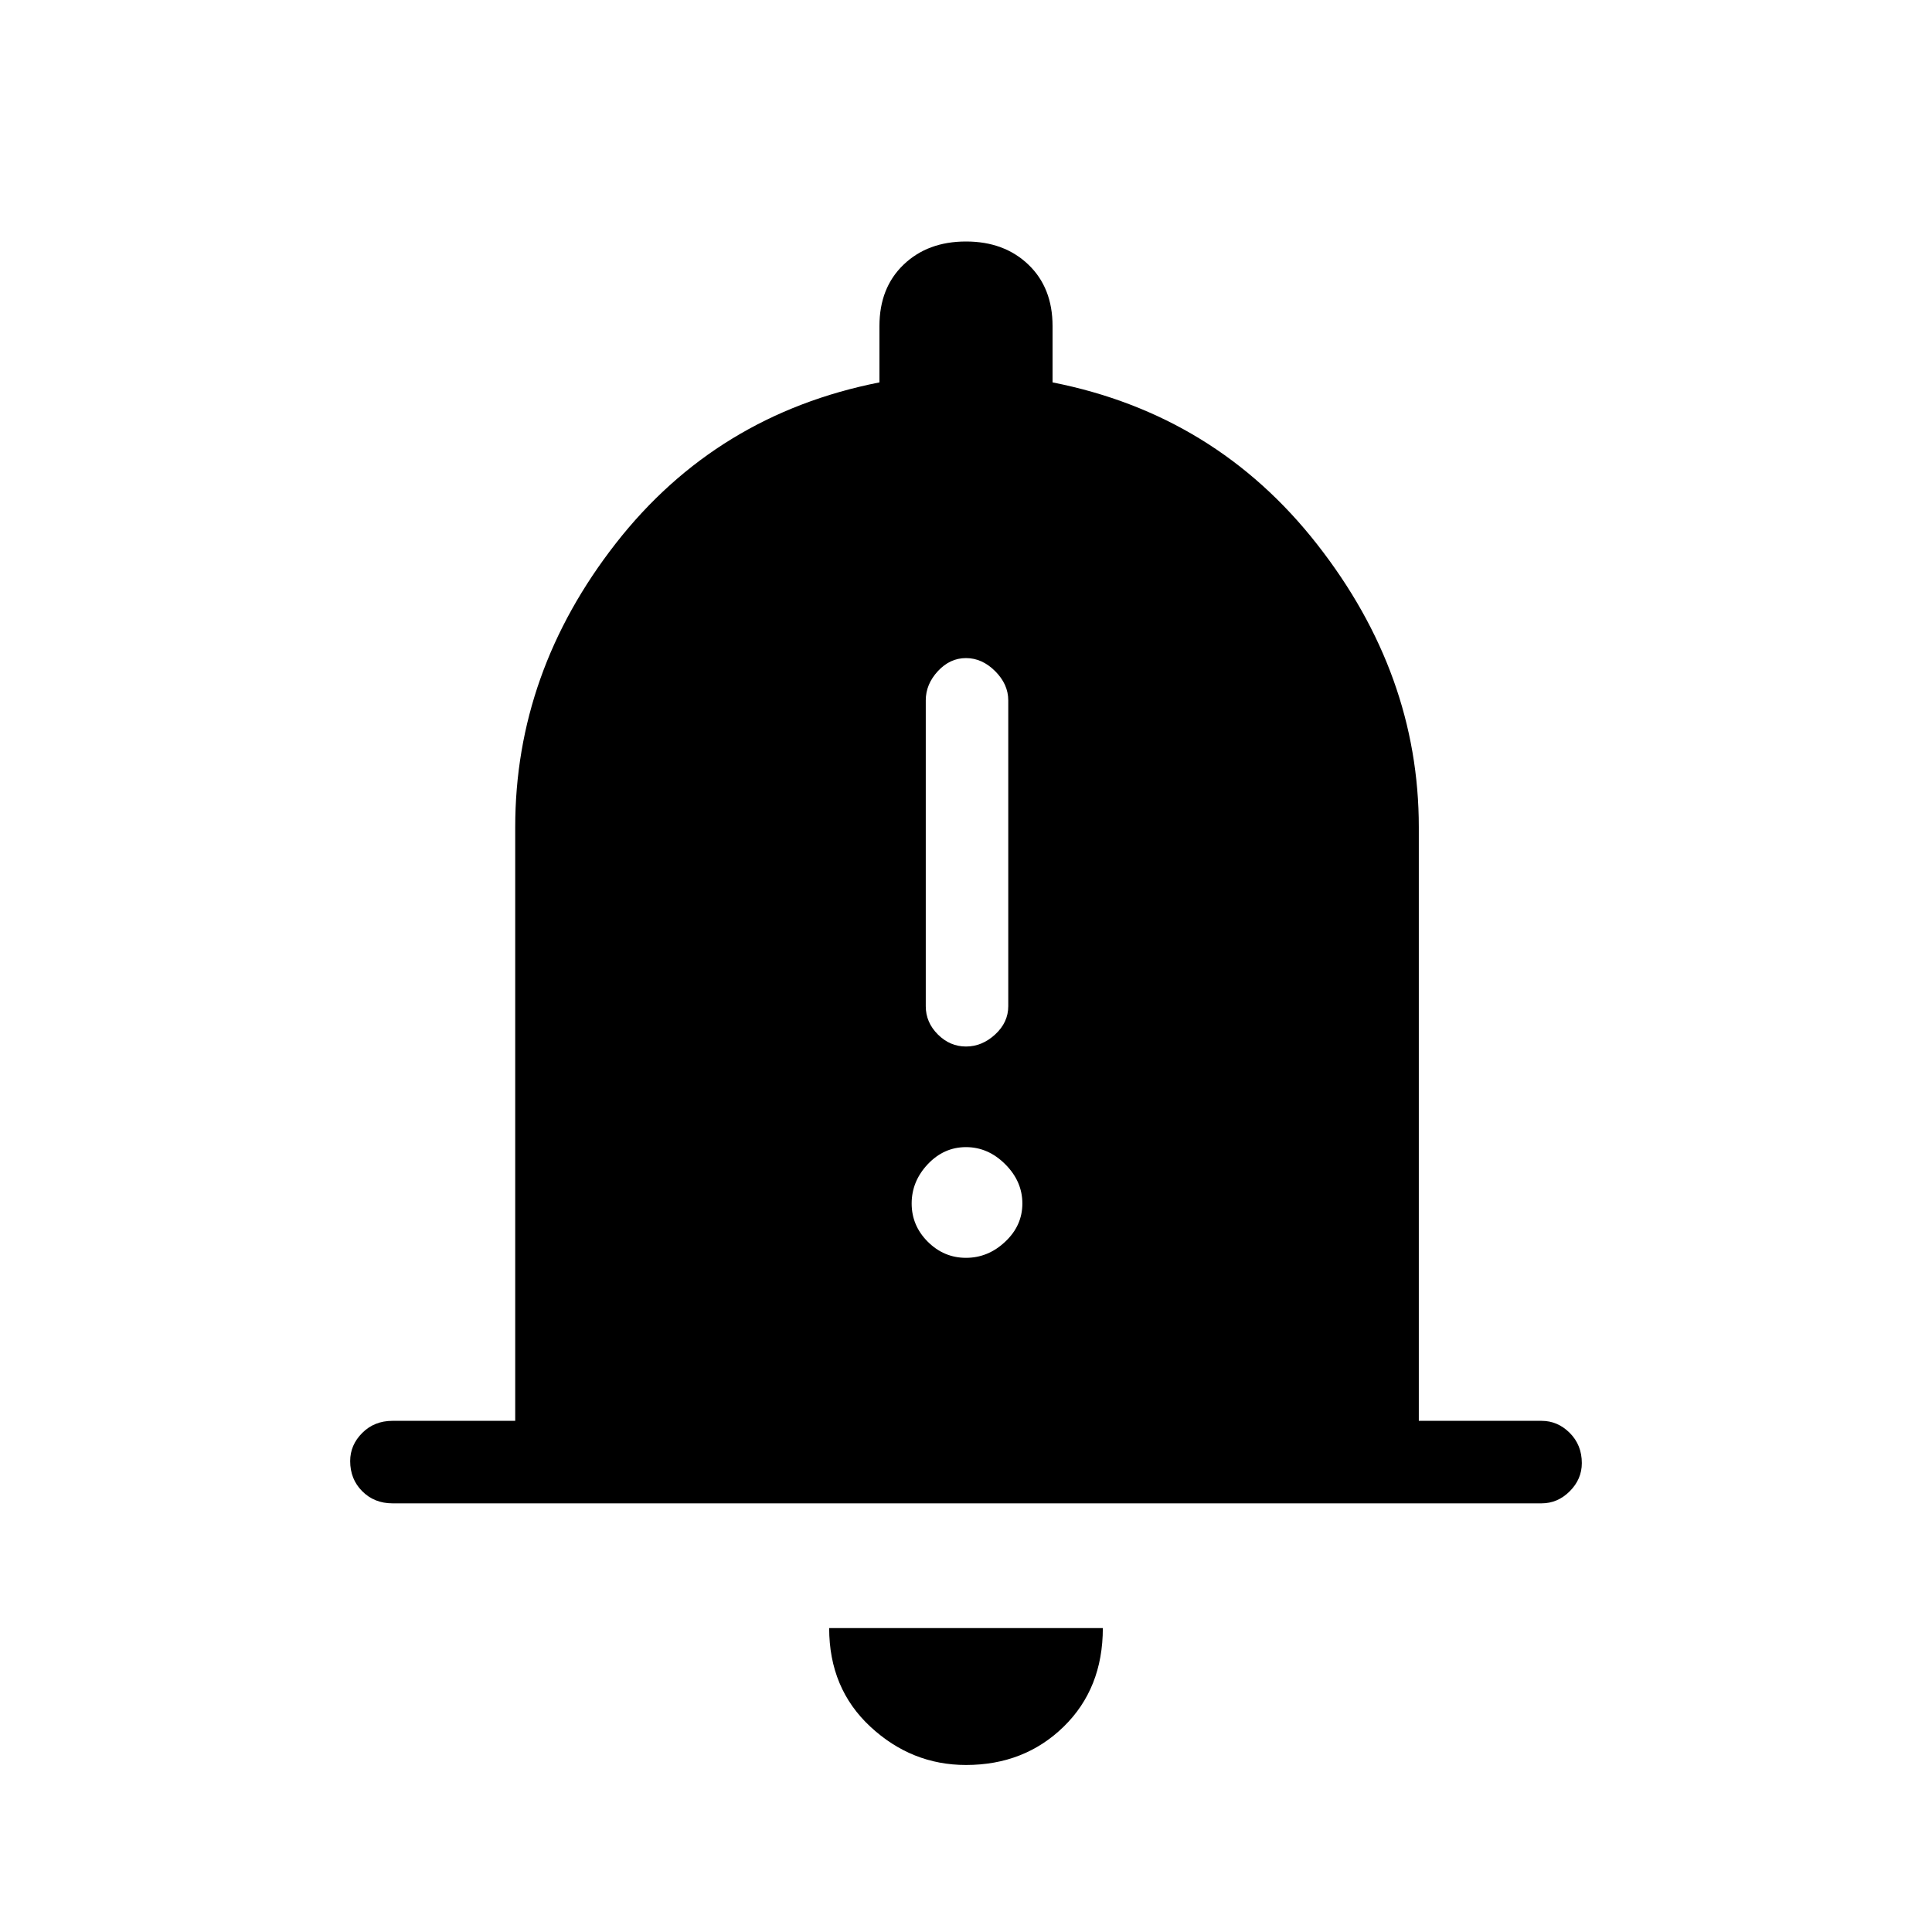 <svg xmlns="http://www.w3.org/2000/svg" height="40" width="40"><path d="M20 21.667q.333 0 .604-.25.271-.25.271-.584V14.5q0-.333-.271-.604-.271-.271-.604-.271-.333 0-.583.271-.25.271-.25.604v6.333q0 .334.25.584.25.25.583.25Zm0 4.375q.458 0 .812-.334.355-.333.355-.791 0-.459-.355-.813-.354-.354-.812-.354-.458 0-.792.354-.333.354-.333.813 0 .458.333.791.334.334.792.334ZM8.125 31.125q-.375 0-.625-.25t-.25-.625q0-.333.25-.583.25-.25.625-.25h2.542V17.125q0-3.208 2.083-5.875t5.458-3.333V6.75q0-.792.5-1.271Q19.208 5 20 5t1.292.479q.5.479.5 1.271v1.167q3.375.666 5.479 3.354 2.104 2.687 2.104 5.854v12.292h2.542q.333 0 .583.25.25.25.25.625 0 .333-.25.583-.25.25-.583.25ZM20 36.542q-1.125 0-1.979-.792-.854-.792-.854-2.042h5.666q0 1.25-.812 2.042-.813.792-2.021.792Z"/></svg>